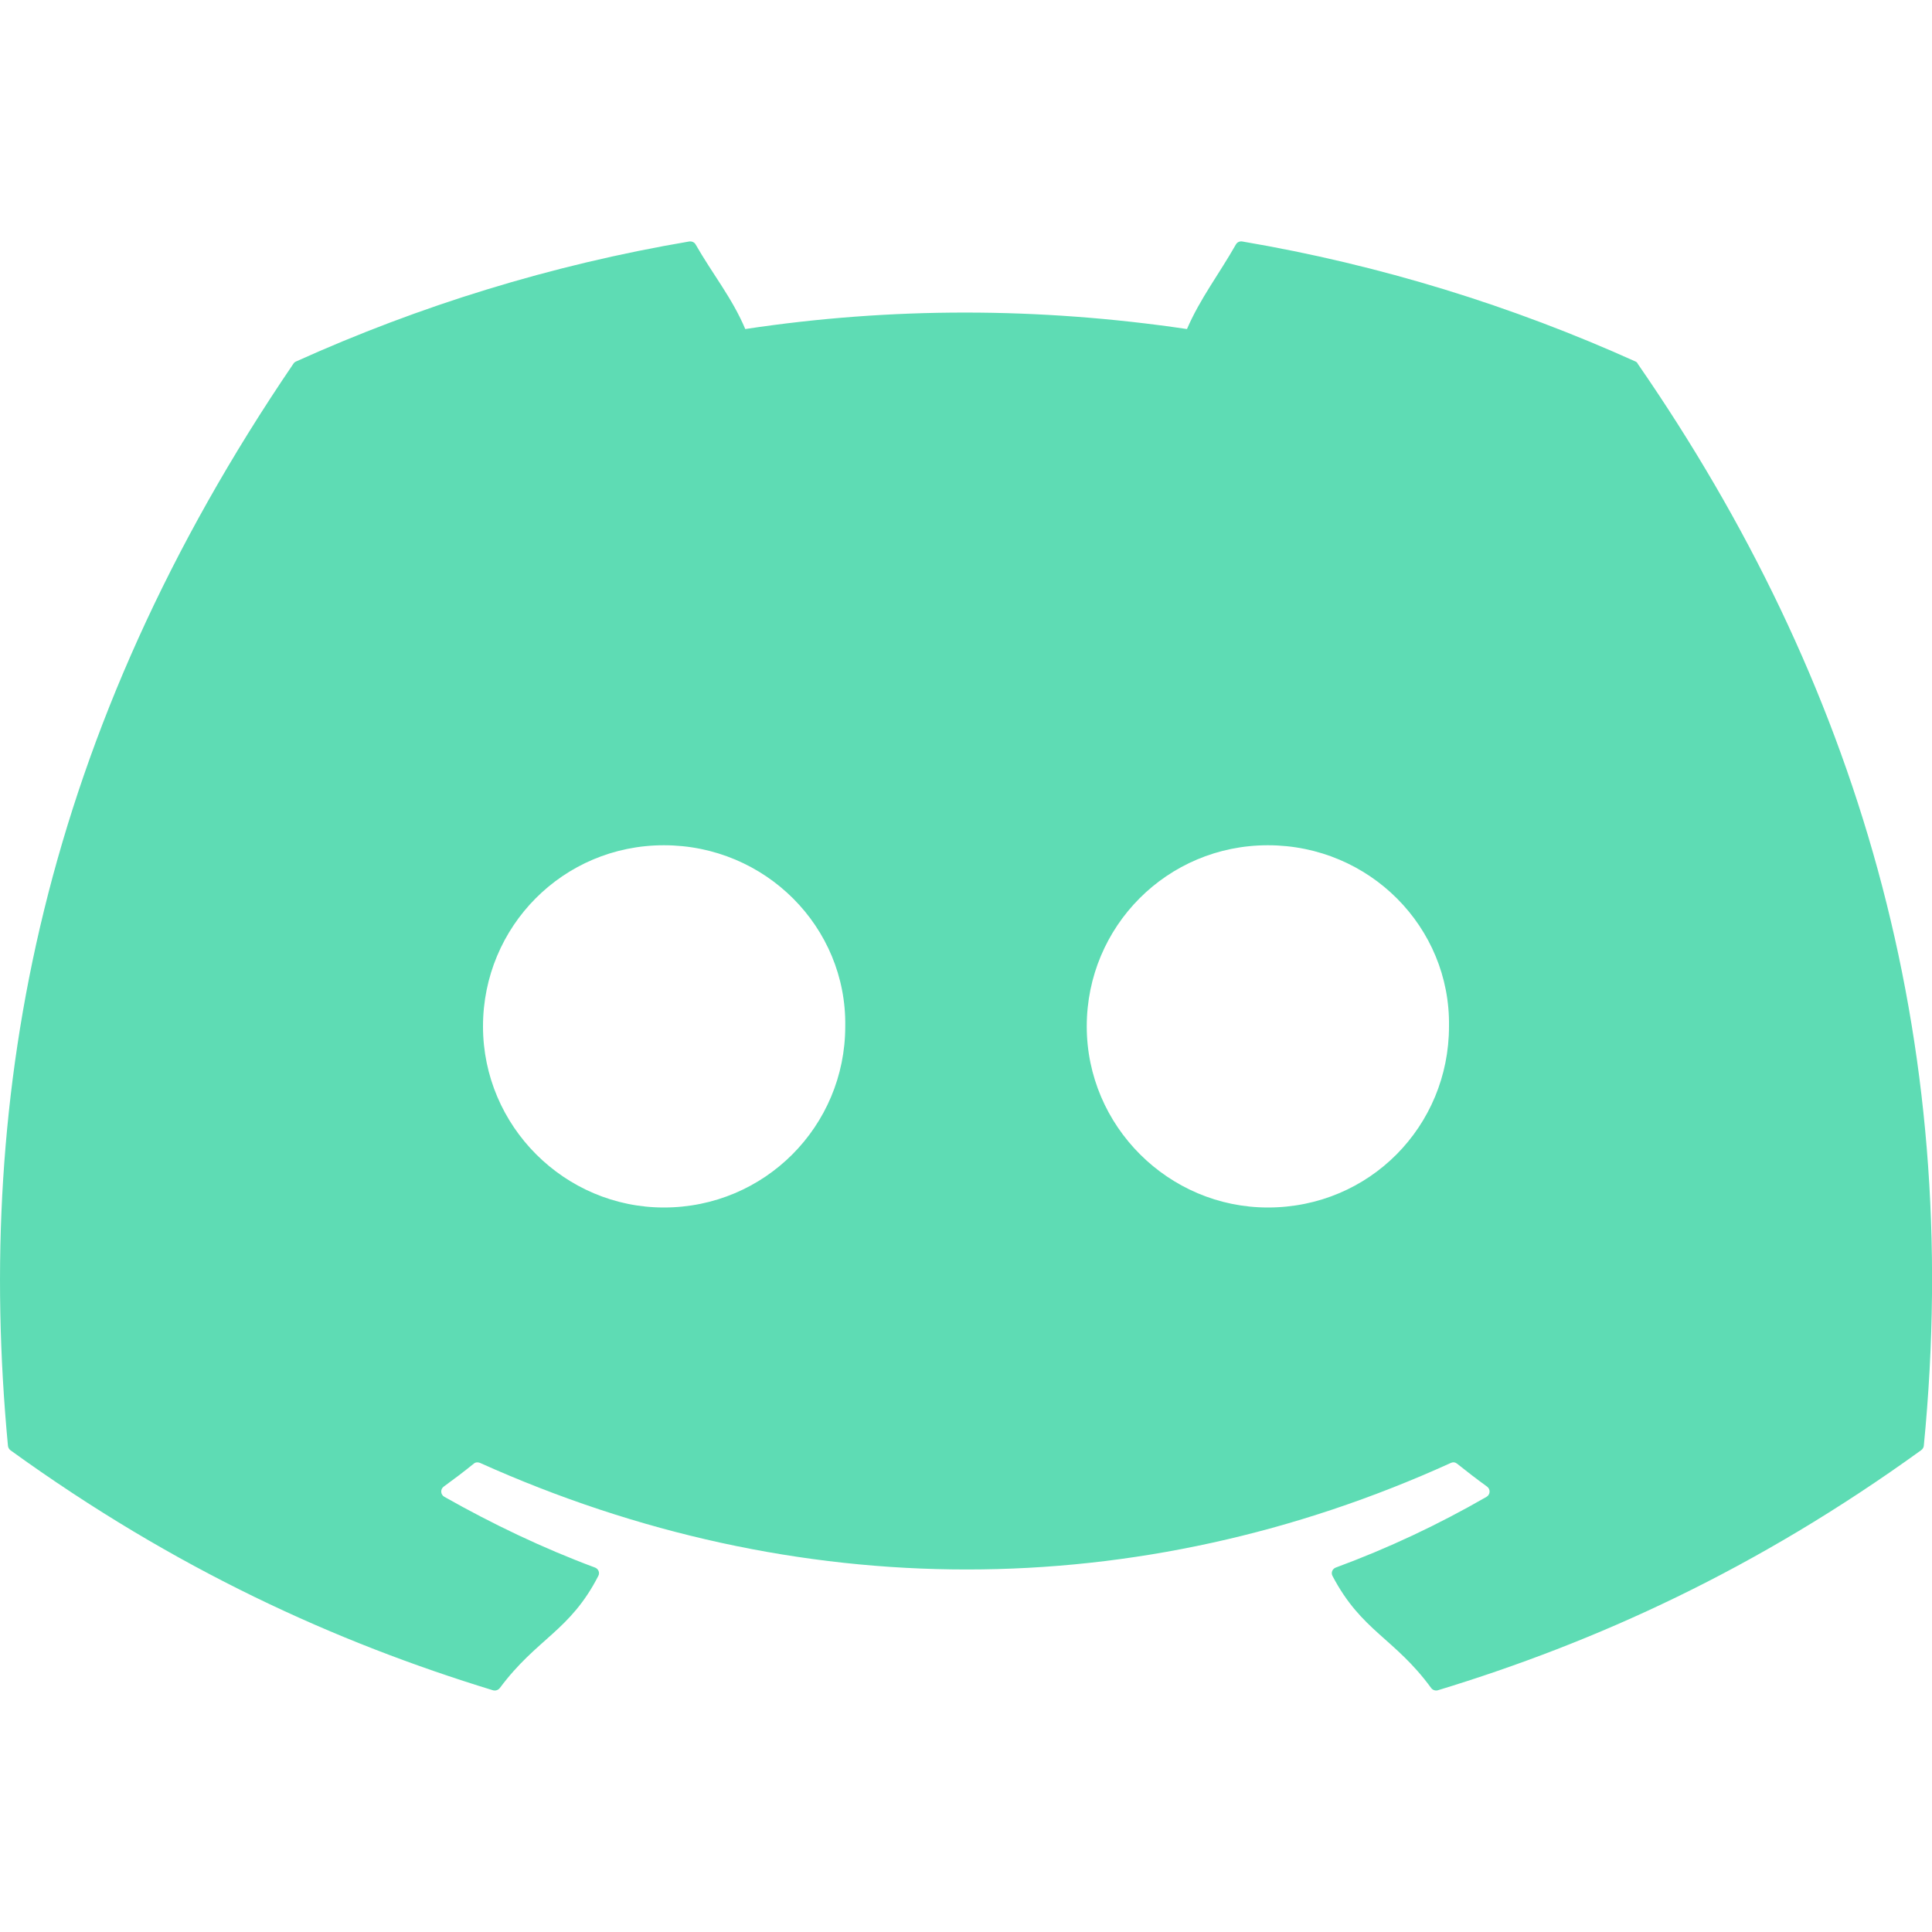 <svg xmlns="http://www.w3.org/2000/svg" width="16" height="16" version="1.1">
 <defs>
  <style id="current-color-scheme" type="text/css">
   .ColorScheme-Text { color:#5edcb4; } .ColorScheme-Highlight { color:#4285f4; } .ColorScheme-NeutralText { color:#ff9800; } .ColorScheme-PositiveText { color:#4caf50; } .ColorScheme-NegativeText { color:#f44336; }
  </style>
 </defs>
 <path style="fill:currentColor" class="ColorScheme-Text" d="M 5.707 2 C 4.564 2.194 3.472 2.533 2.451 2.994 C 2.442 2.998 2.435 3.004 2.43 3.012 C 0.355 6.061 -0.212 9.037 0.066 11.975 C 0.068 11.989 0.075 12.001 0.086 12.01 C 1.454 12.999 2.781 13.6 4.082 13.998 C 4.103 14.004 4.125 13.997 4.139 13.98 C 4.446 13.567 4.72 13.509 4.955 13.051 C 4.969 13.024 4.956 12.993 4.928 12.982 C 4.493 12.82 4.078 12.621 3.68 12.396 C 3.648 12.378 3.645 12.334 3.674 12.312 C 3.758 12.251 3.844 12.186 3.924 12.121 C 3.938 12.109 3.958 12.108 3.975 12.115 C 6.593 13.292 9.428 13.292 12.016 12.115 C 12.033 12.107 12.051 12.109 12.066 12.121 C 12.147 12.186 12.232 12.251 12.316 12.312 C 12.345 12.334 12.342 12.378 12.311 12.396 C 11.912 12.626 11.498 12.821 11.062 12.982 C 11.034 12.993 11.021 13.024 11.035 13.051 C 11.275 13.509 11.549 13.565 11.852 13.979 C 11.864 13.996 11.887 14.004 11.908 13.998 C 13.216 13.6 14.542 12.999 15.91 12.01 C 15.922 12.001 15.93 11.989 15.932 11.975 C 16.265 8.579 15.371 5.629 13.564 3.014 C 13.56 3.005 13.554 2.998 13.545 2.994 C 12.525 2.534 11.432 2.194 10.289 2 C 10.268 1.996 10.247 2.005 10.236 2.023 C 10.096 2.27 9.939 2.472 9.83 2.725 C 8.6 2.543 7.376 2.543 6.172 2.725 C 6.063 2.467 5.901 2.27 5.76 2.023 C 5.749 2.005 5.728 1.997 5.707 2 z M 5.498 7 C 6.34 7 7.013 7.679 7 8.5 C 7 9.327 6.333 10 5.498 10 C 4.676 10 4 9.327 4 8.5 C 4 7.673 4.663 7 5.498 7 z M 10.5 7 C 11.342 7 12.013 7.679 12 8.5 C 12 9.327 11.342 10 10.5 10 C 9.678 10 9 9.327 9 8.5 C 9 7.673 9.665 7 10.5 7 z"/>
</svg>
